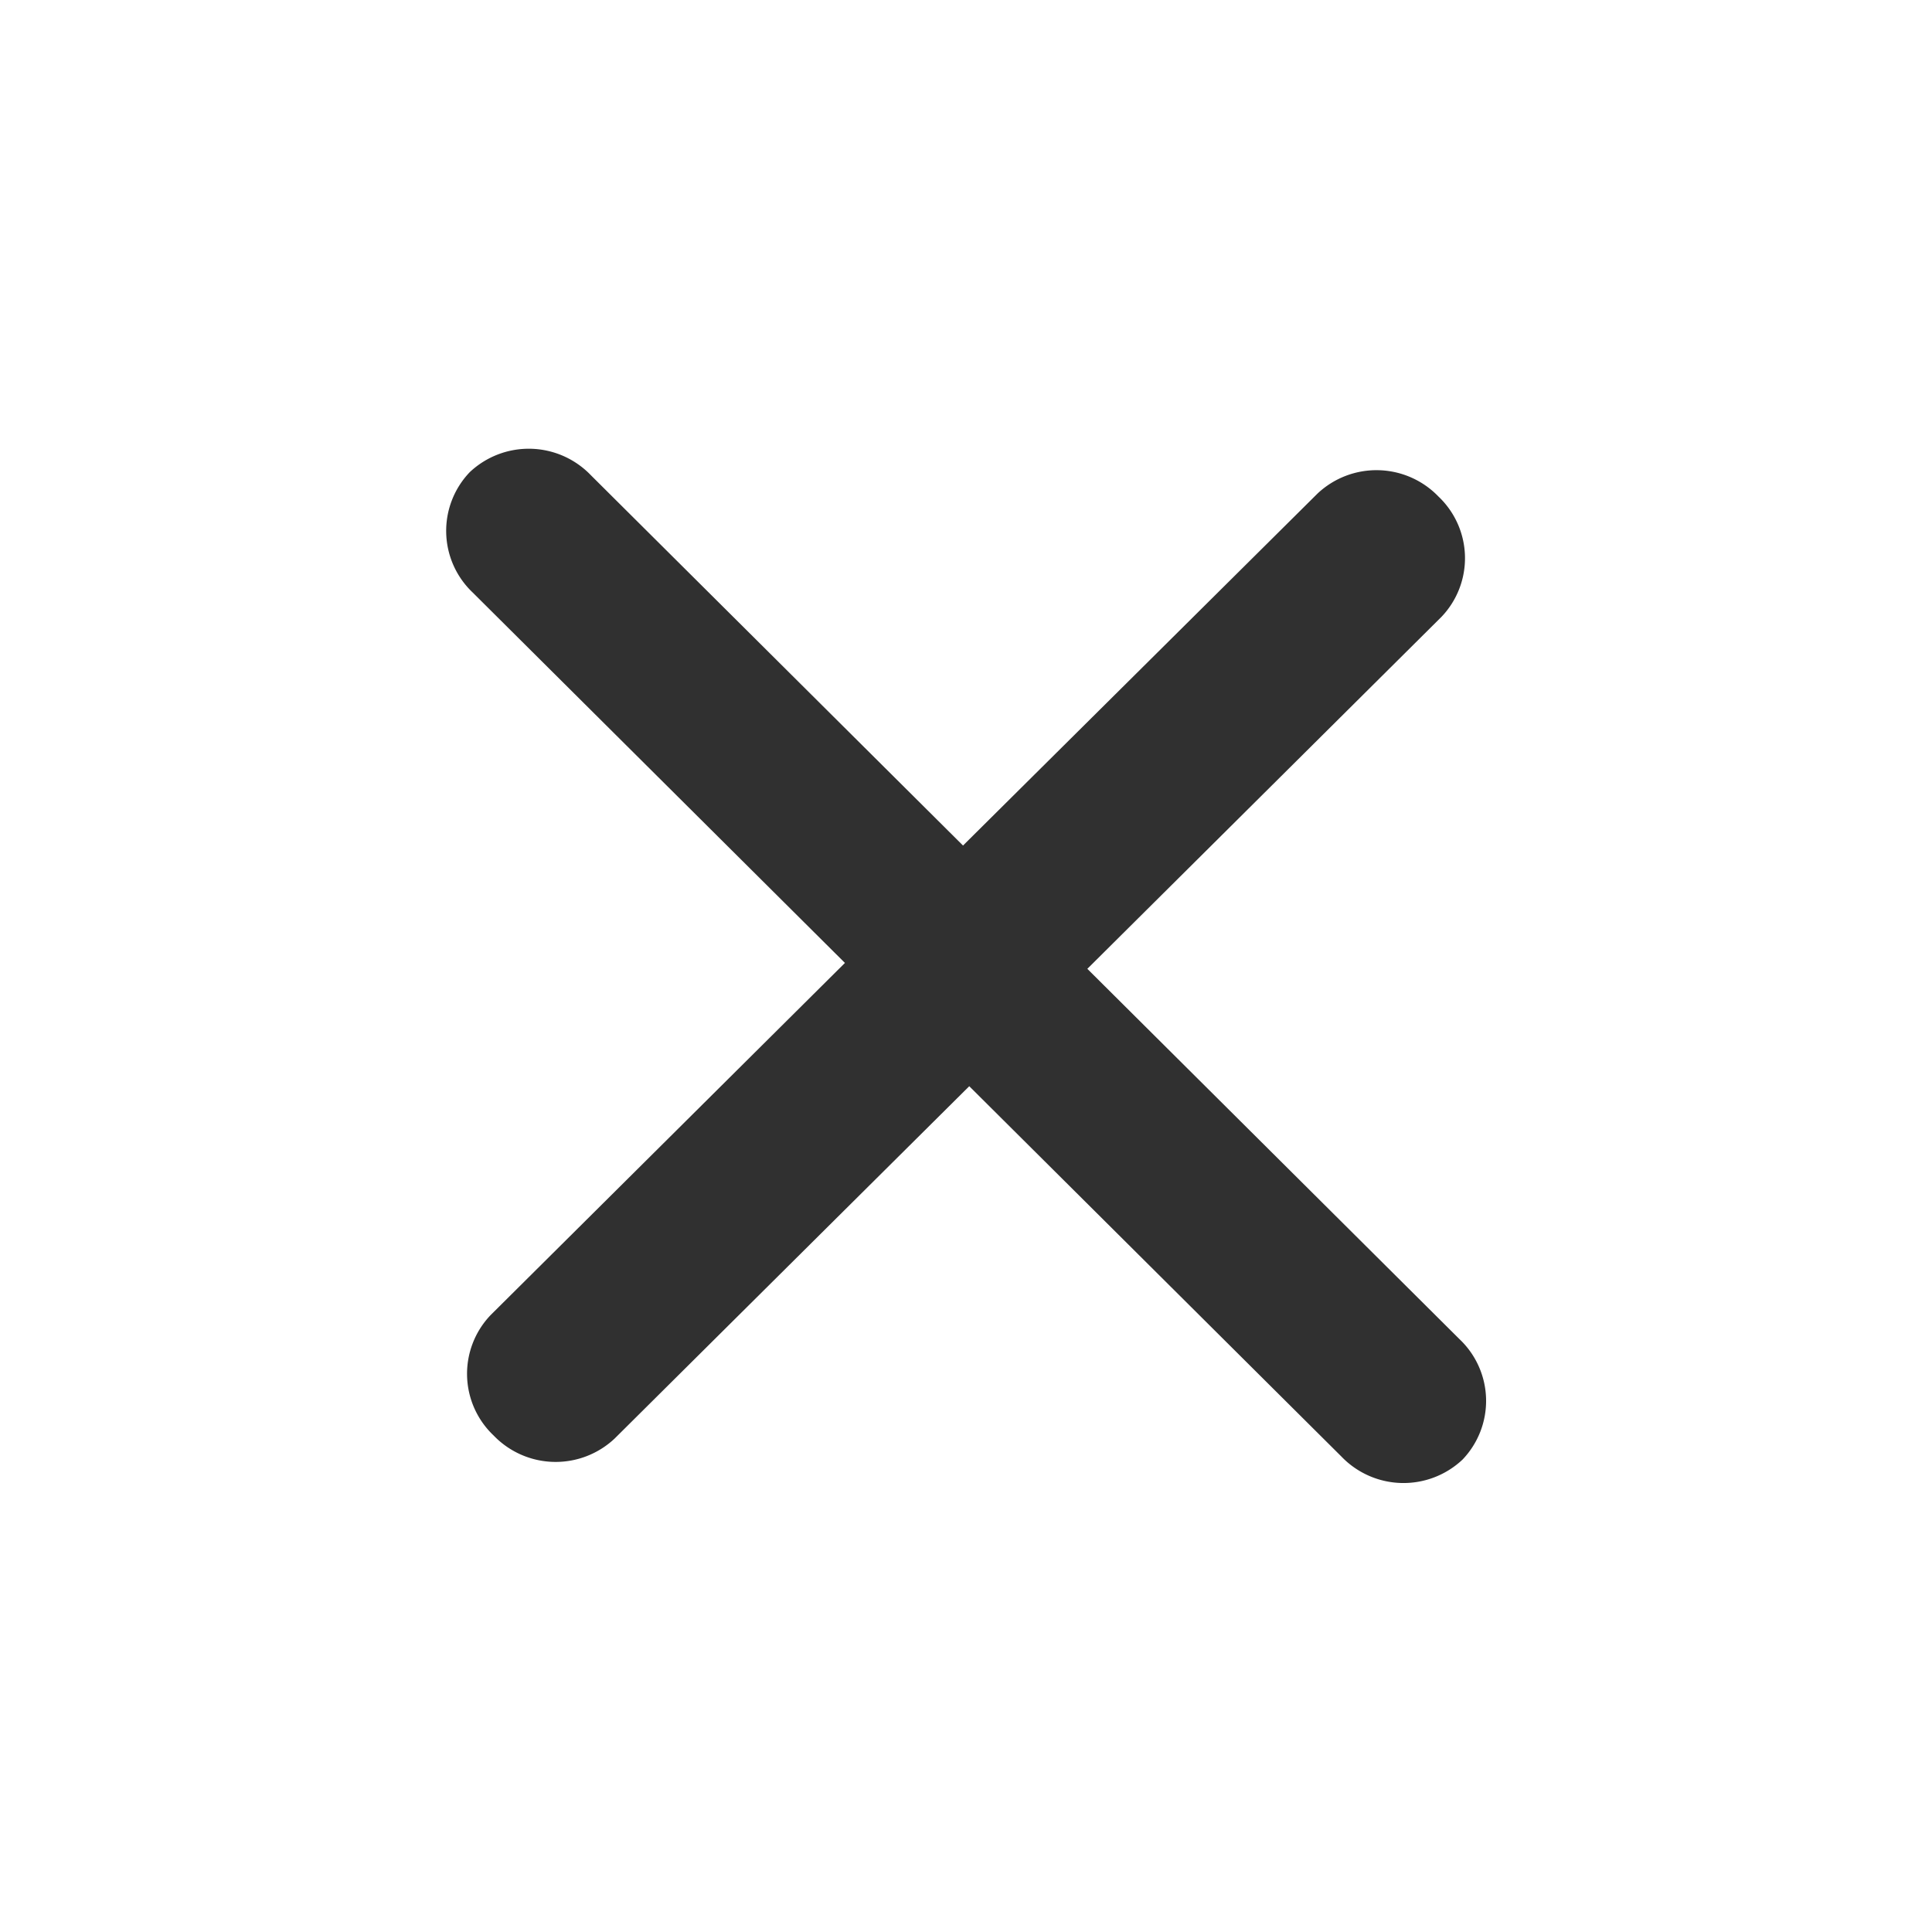 <svg data-name="그룹 121" xmlns="http://www.w3.org/2000/svg" width="23.891" height="23.891" viewBox="0 0 23.891 23.891">
    <g data-name="그룹 112">
        <path data-name="패스 98" d="M8.683 0a1.05 1.05 0 0 1 1.079 1.027L9.743 7.2l6.493-.016a1.05 1.05 0 0 1 1.079 1.027 1.064 1.064 0 0 1-1.085 1.032l-6.493.016-.02 6.181a1.064 1.064 0 0 1-1.085 1.032 1.05 1.05 0 0 1-1.079-1.027l.019-6.177-6.493.016A1.05 1.05 0 0 1 0 8.257a1.064 1.064 0 0 1 1.085-1.032l6.493-.016.022-6.177A1.064 1.064 0 0 1 8.683 0z" style="fill:#303030" transform="rotate(45 5.824 14.06)"/>
    </g>
</svg>
